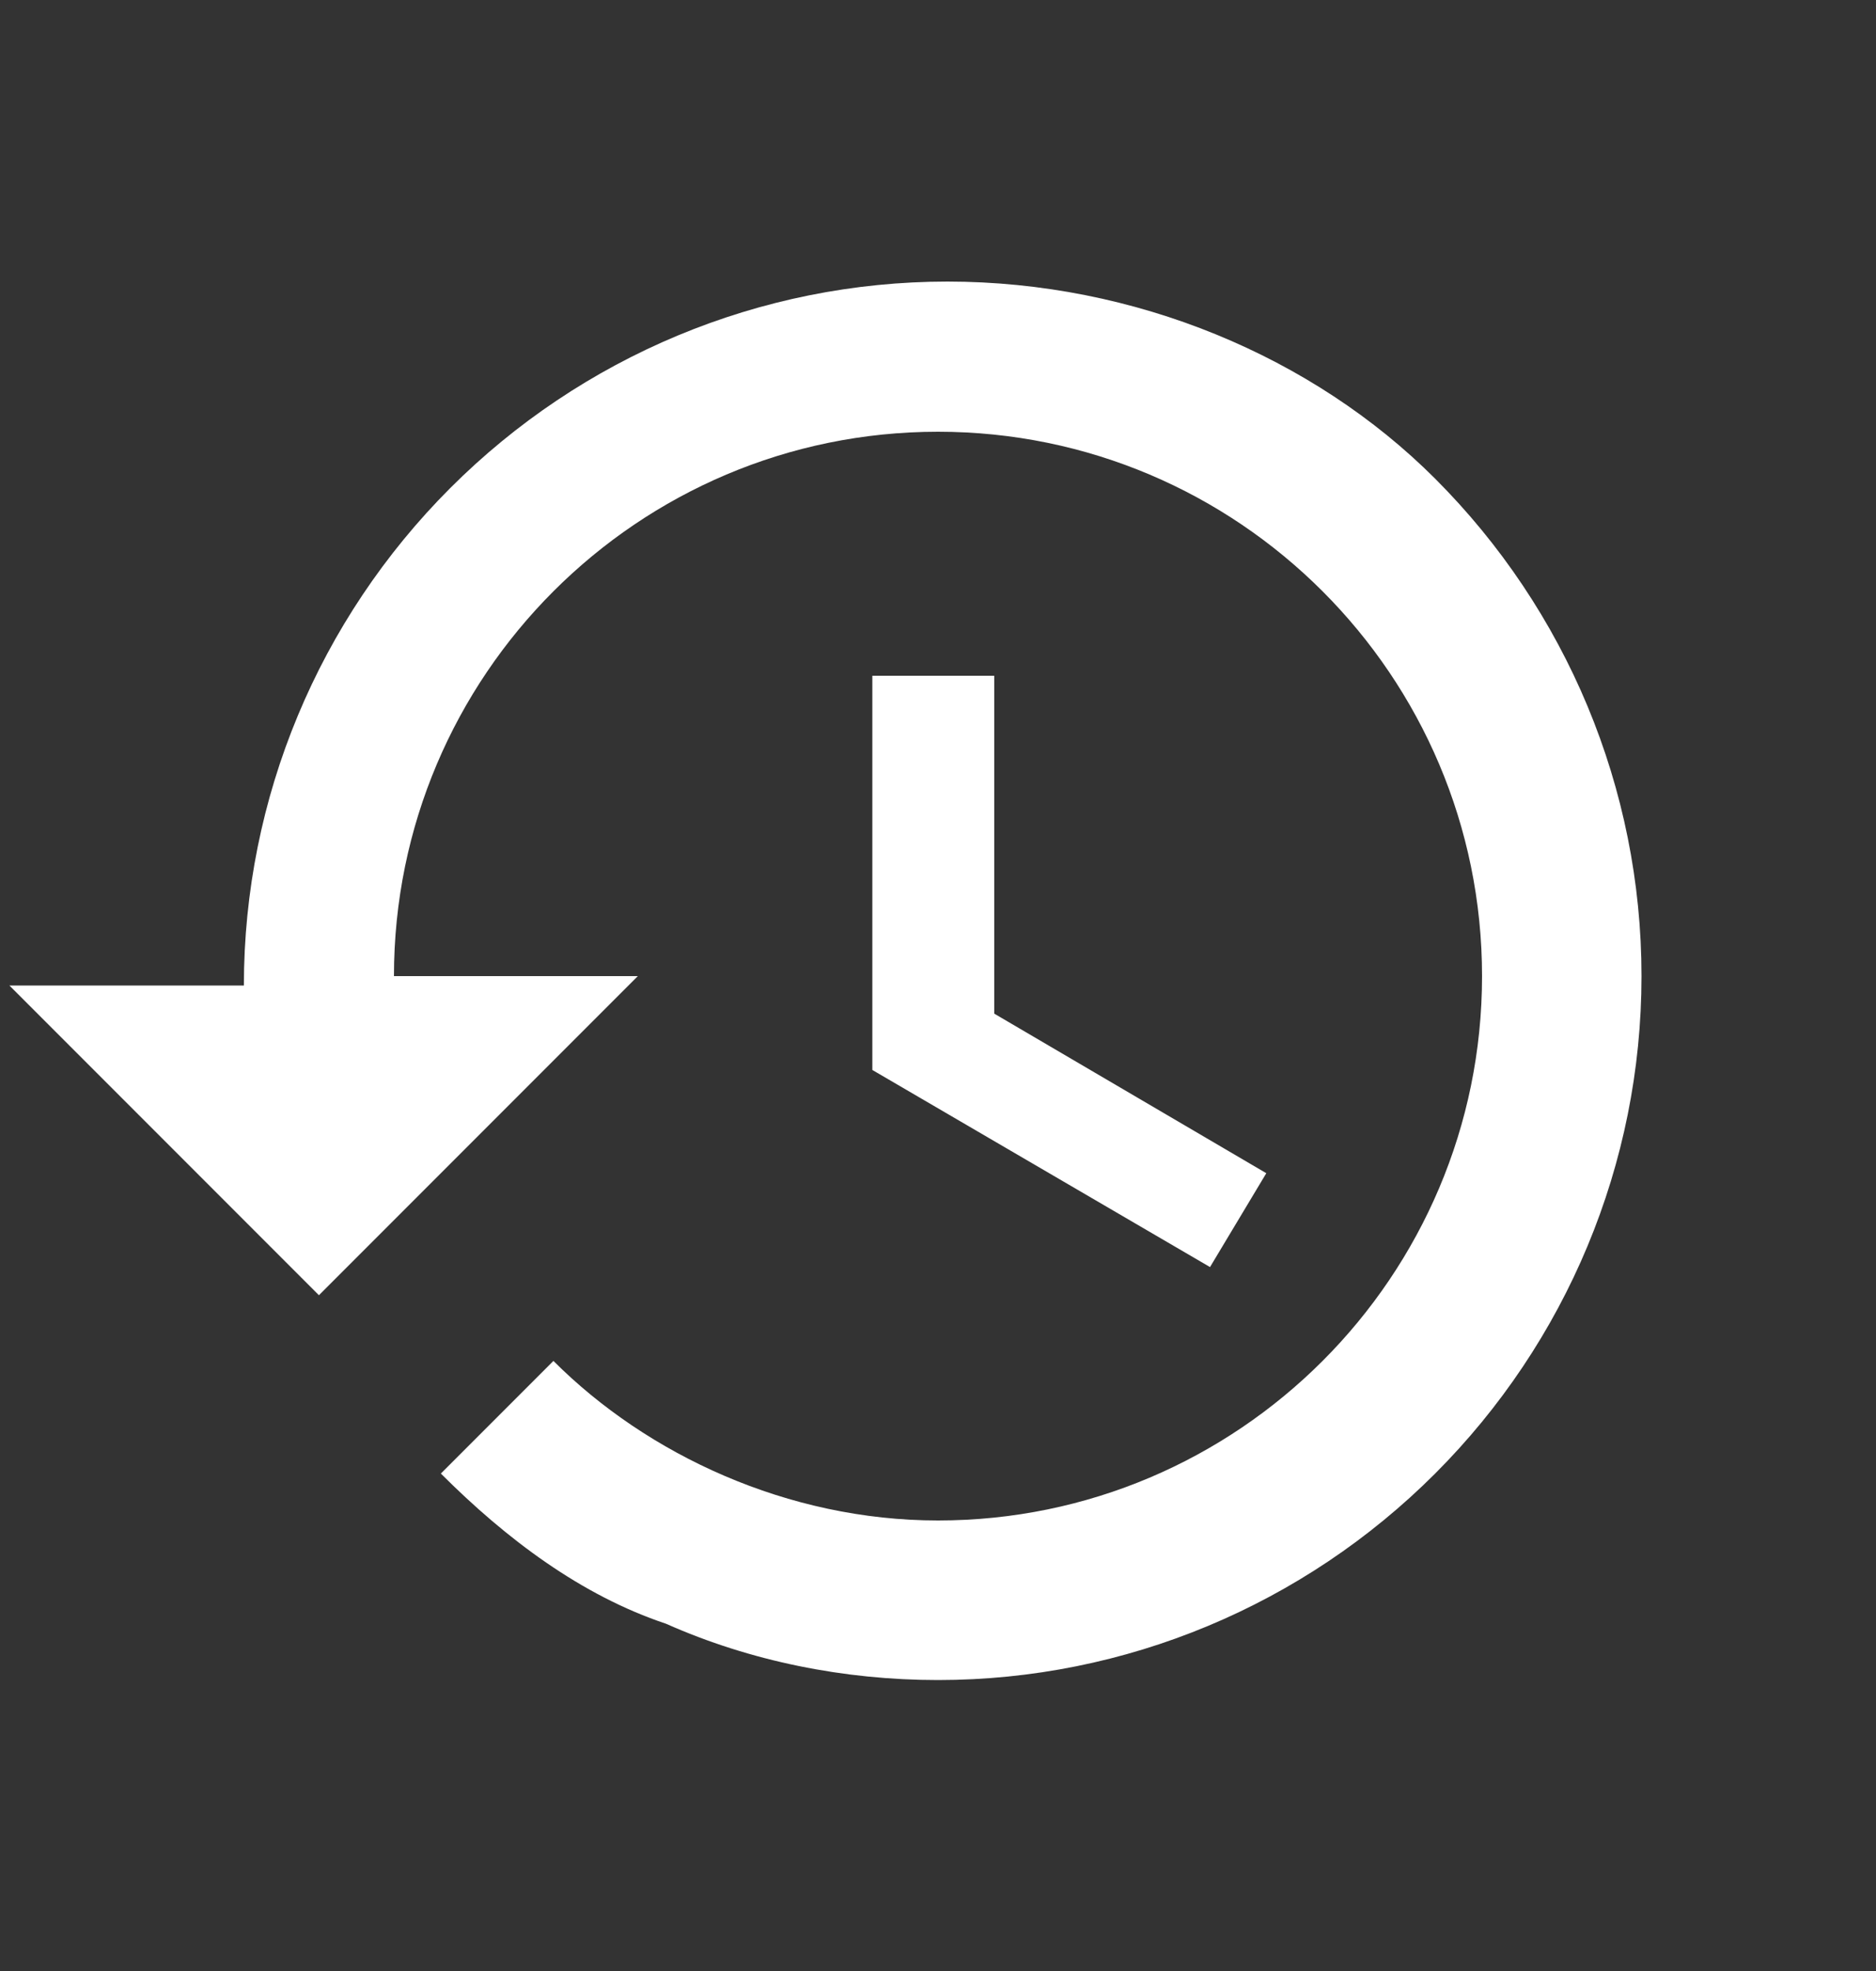 <?xml version="1.0" encoding="utf-8"?>
<!-- Generator: Adobe Illustrator 23.0.1, SVG Export Plug-In . SVG Version: 6.00 Build 0)  -->
<svg version="1.1" id="Livello_1" xmlns="http://www.w3.org/2000/svg" xmlns:xlink="http://www.w3.org/1999/xlink" x="0px" y="0px"
	 viewBox="0 0 20 21" style="enable-background:new 0 0 20 21;" xml:space="preserve">
<rect x="0" y="0" width="20" height="21" fill="#333333" stroke="none"/>
<style type="text/css">
	.st0{fill:#FFFFFF;}
</style>
<path class="st0" d="M10.1,3c-2,0-3.9,0.8-5.3,2.2c-1.4,1.4-2.2,3.3-2.2,5.3H0.1l3.2,3.2l0.1,0.1l3.4-3.4H4.2c0-3.2,2.6-5.8,5.8-5.8
	c3.2,0,5.8,2.6,5.8,5.8s-2.6,5.8-5.8,5.8c-1.6,0-3.1-0.7-4.1-1.7l-1.2,1.2c0.7,0.7,1.5,1.3,2.4,1.6c0.9,0.4,1.9,0.6,2.9,0.6
	c2,0,3.9-0.8,5.3-2.2c1.4-1.4,2.2-3.3,2.2-5.3c0-2-0.8-3.9-2.2-5.3C14,3.8,12.1,3,10.1,3z M9.3,7.2v4.2l3.6,2.1l0.6-1l-2.9-1.7V7.2
	H9.3z"/>
</svg>
